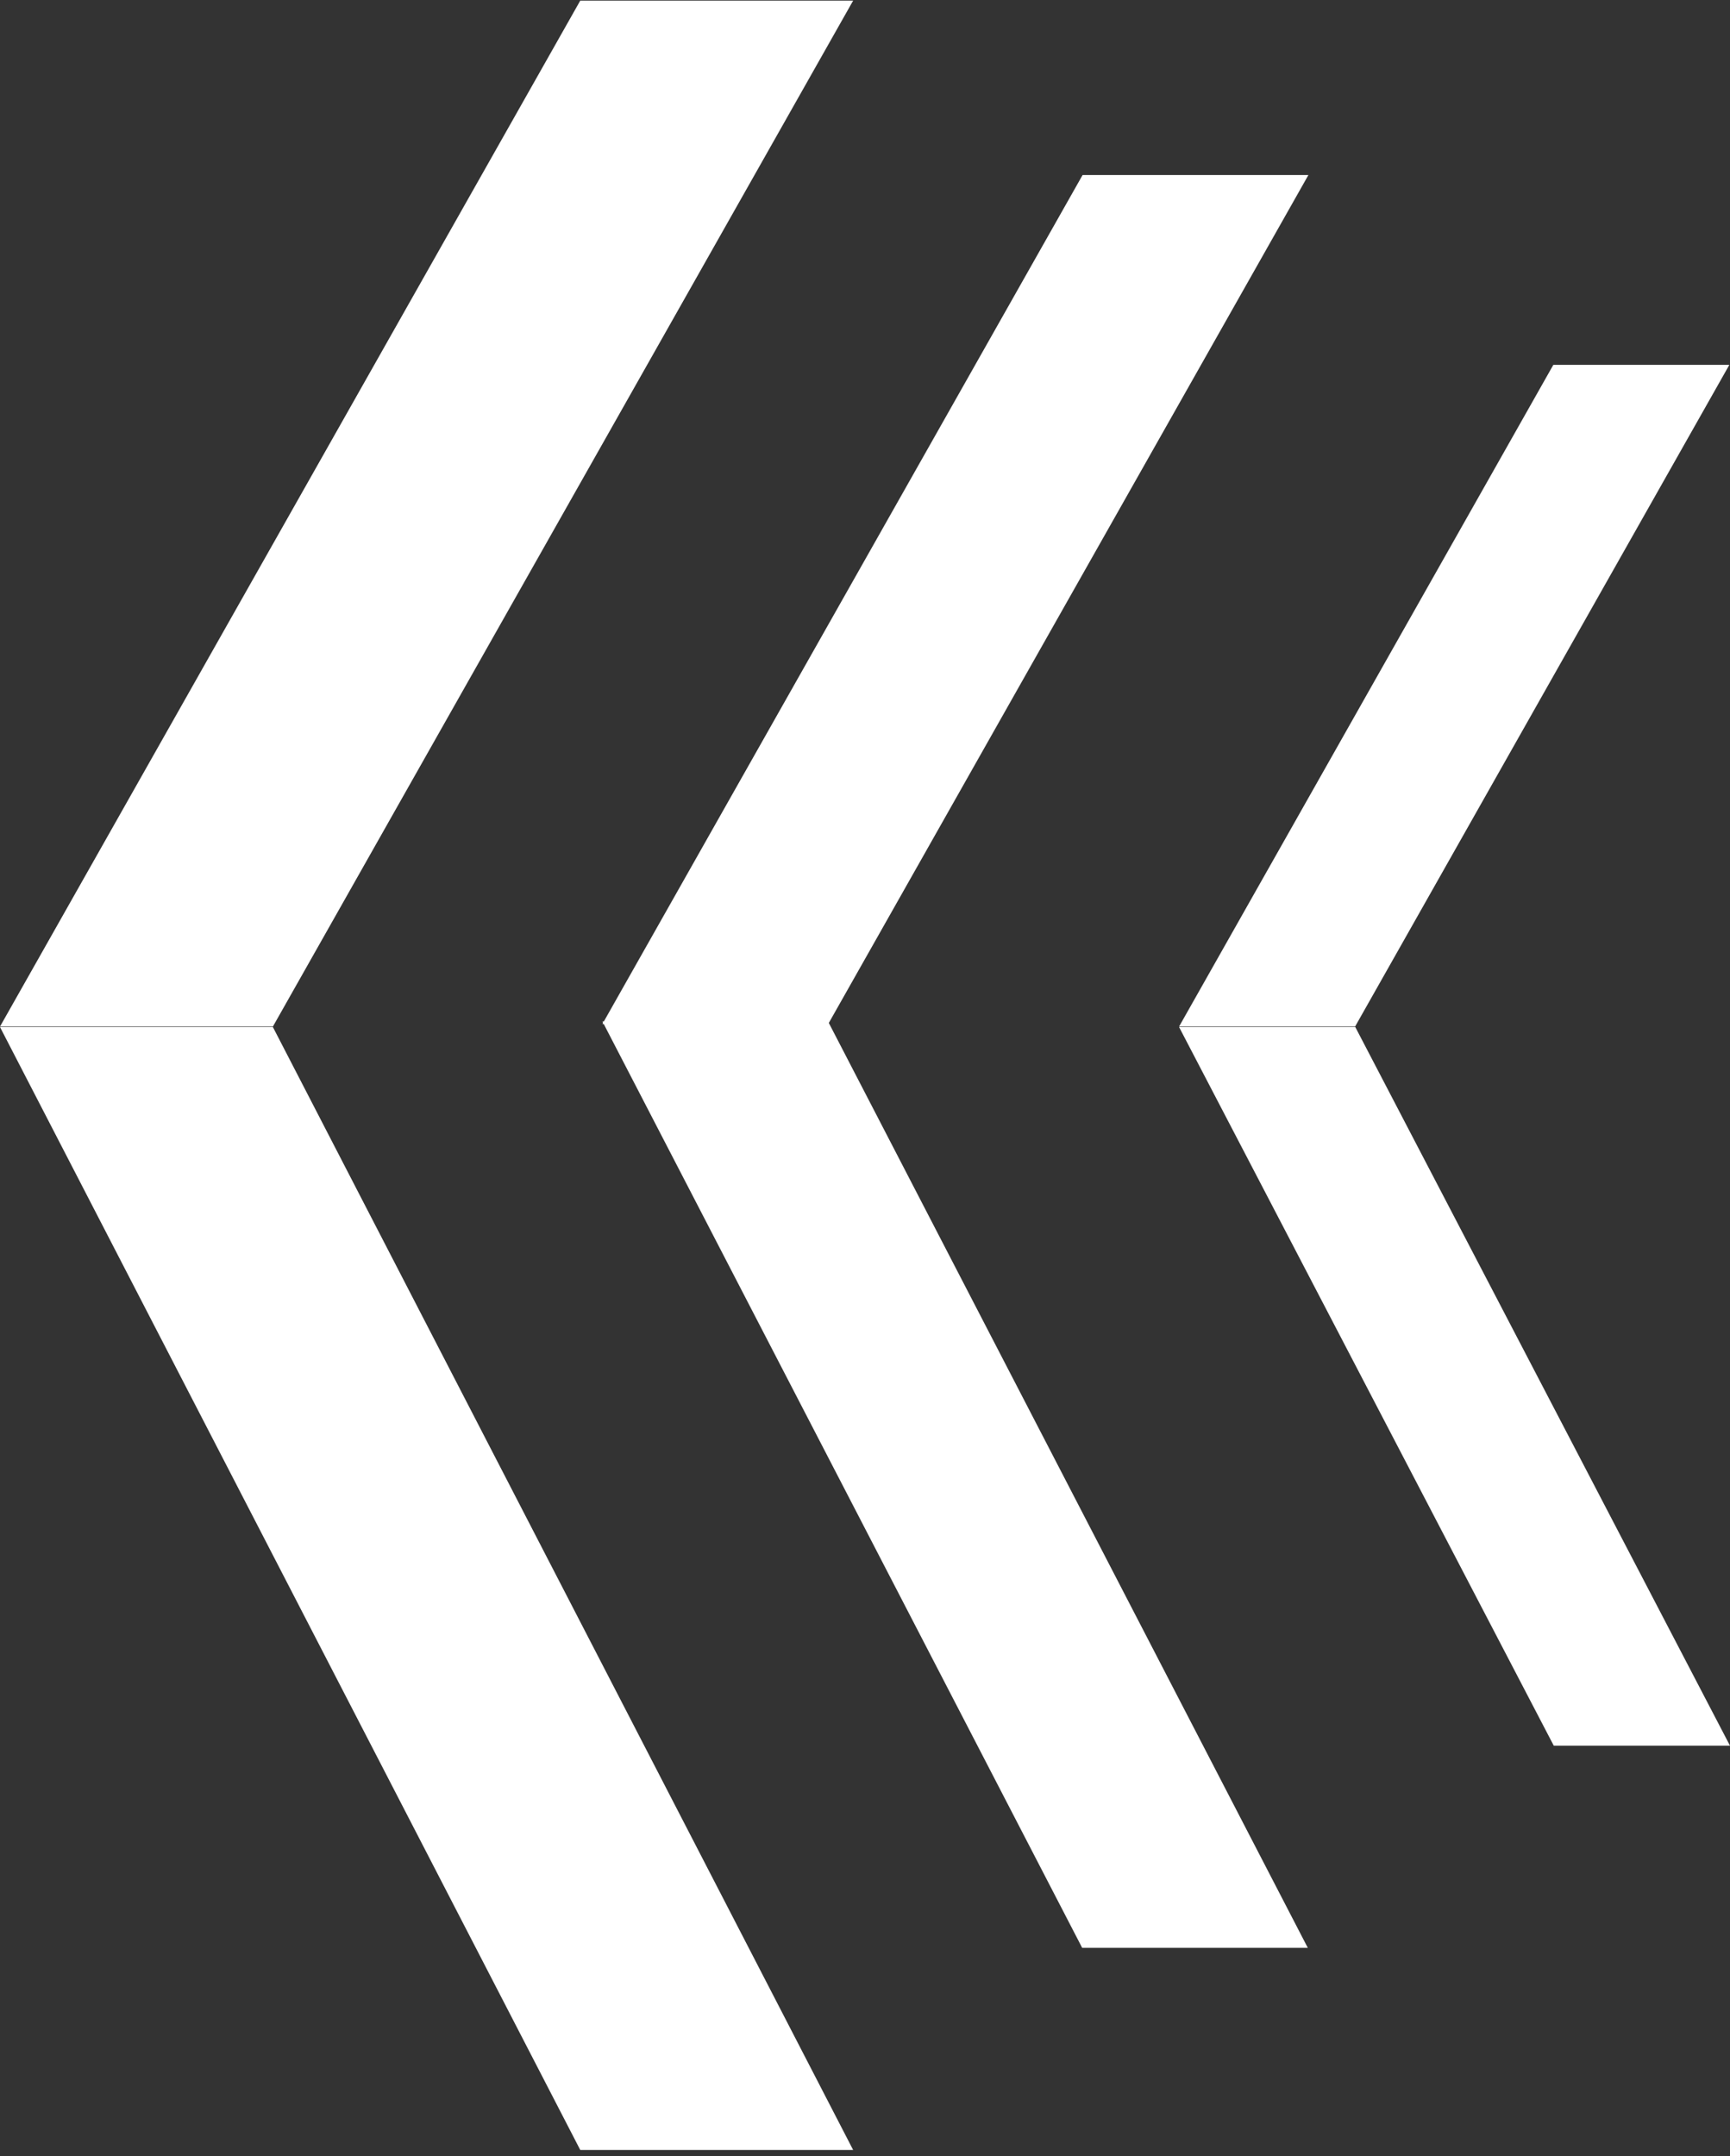 <svg width="256" height="319" viewBox="0 0 256 319" fill="none" xmlns="http://www.w3.org/2000/svg">
<rect x="0" y="0" width="256" height="319" fill="#333333" stroke="none"/>
<path d="M85.865 318.084C111.841 318.084 100.27 318.084 126.246 318.084L40.381 151.95H-0L85.865 318.084Z" fill="white"/>
<path d="M160.137 288.18C181.614 288.18 172.047 288.18 193.524 288.18L122.53 151.119H89.143L160.137 288.18Z" fill="white"/>
<path d="M229.924 258.275C246.698 258.275 239.226 258.275 256 258.275L200.552 151.95H174.476L229.924 258.275Z" fill="white"/>
<path d="M229.859 53.976C246.614 53.976 239.15 53.976 255.905 53.976L200.522 151.878H174.476L229.859 53.976Z" fill="white"/>
<path d="M160.197 25.896C181.692 25.896 172.117 25.896 193.612 25.896L122.558 151.498H89.143L160.197 25.896Z" fill="white"/>
<path d="M85.865 0.092C111.841 0.092 100.27 0.092 126.246 0.092L40.381 151.878H-0L85.865 0.092Z" fill="white"/>
</svg>
